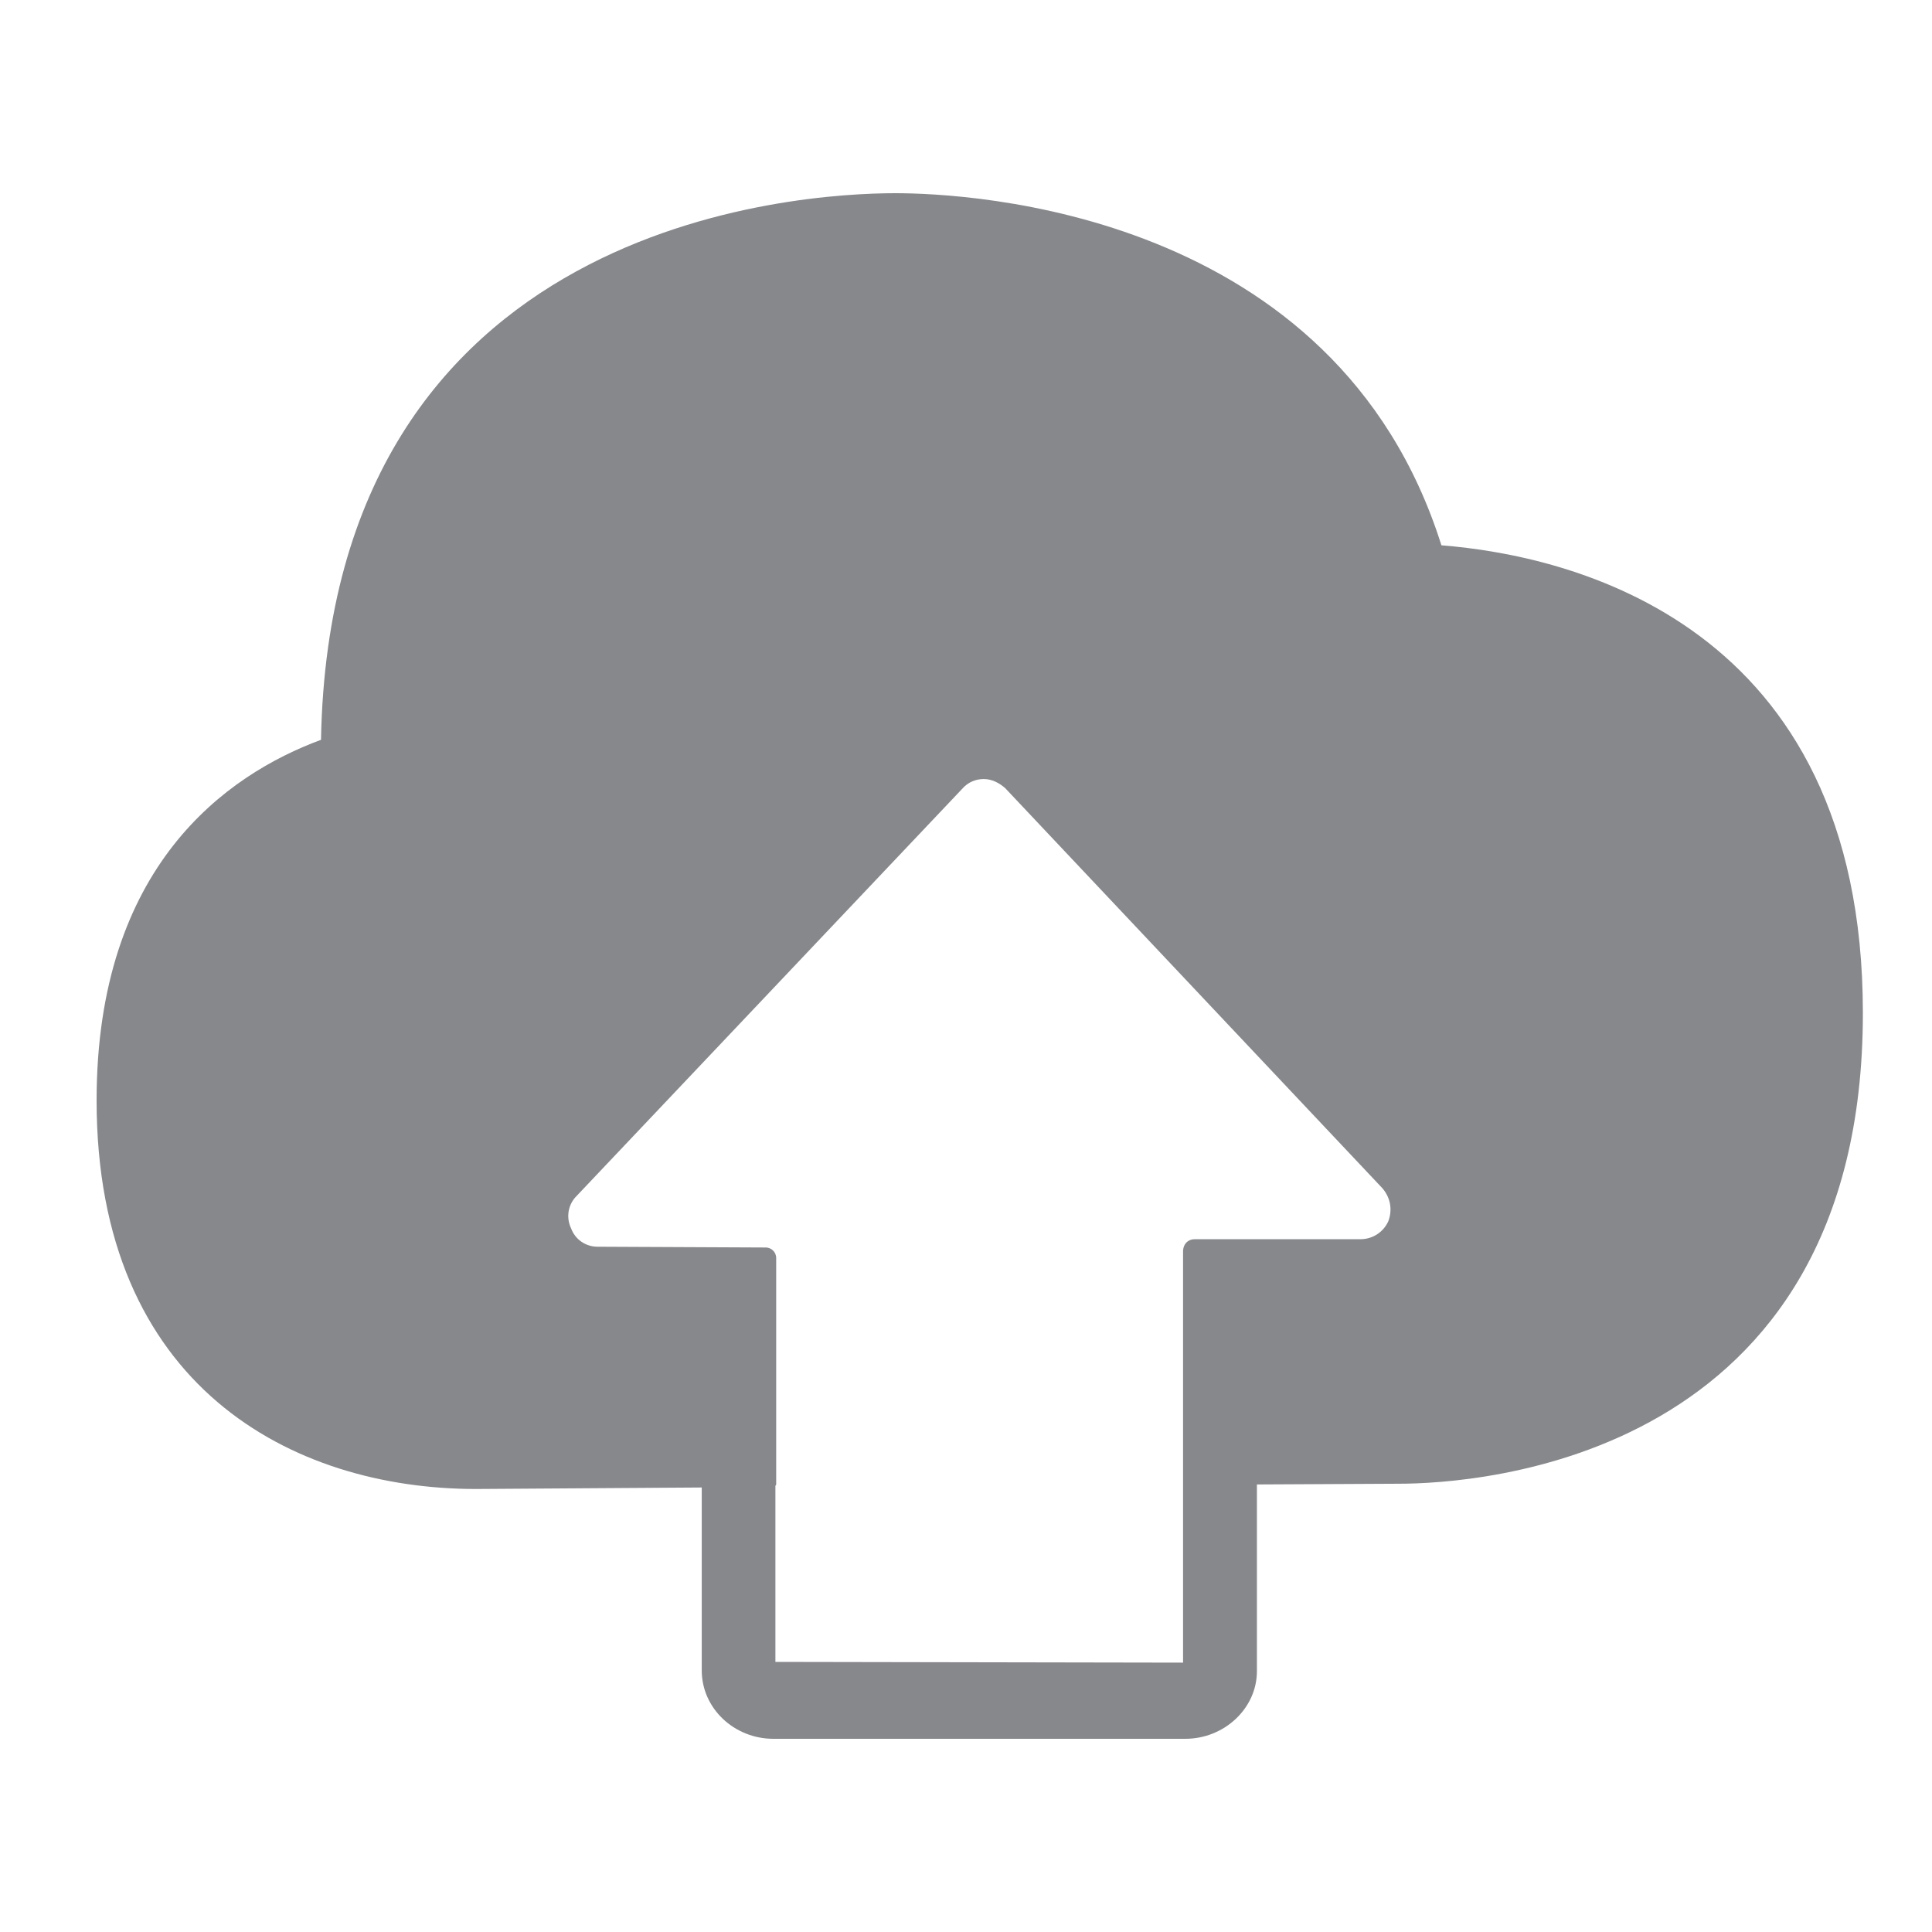<svg width="40" height="40" viewBox="0 0 40 40" fill="none" xmlns="http://www.w3.org/2000/svg">
<path fill-rule="evenodd" clip-rule="evenodd" d="M28.745 25.281C28.646 25.505 28.427 25.651 28.183 25.656H24.738C24.598 25.656 24.504 25.75 24.494 25.89V34.423L16.054 34.408V30.76C16.07 30.745 16.07 30.745 16.07 30.729V26.046C16.07 25.921 15.966 25.822 15.841 25.828L12.37 25.812C12.126 25.812 11.907 25.661 11.824 25.432C11.714 25.203 11.761 24.933 11.943 24.756L19.936 16.316C20.045 16.196 20.201 16.129 20.367 16.129C20.534 16.129 20.685 16.207 20.81 16.316L28.62 24.6C28.786 24.792 28.833 25.042 28.745 25.281ZM29.843 11.29C27.657 4.359 20.061 4 18.536 4C16.564 4 6.844 4.552 6.646 15.317C4.69 16.04 2 17.929 2 22.784C2 28.705 6.048 30.828 9.857 30.828L14.529 30.797V34.585C14.529 35.37 15.201 36 16.012 36H24.541C25.347 36 26.023 35.37 26.023 34.6V30.734L28.958 30.719C30.561 30.719 38.569 30.245 38.569 20.973C38.569 12.866 32.47 11.498 29.843 11.29Z" fill="#86888C"/>
</svg>
